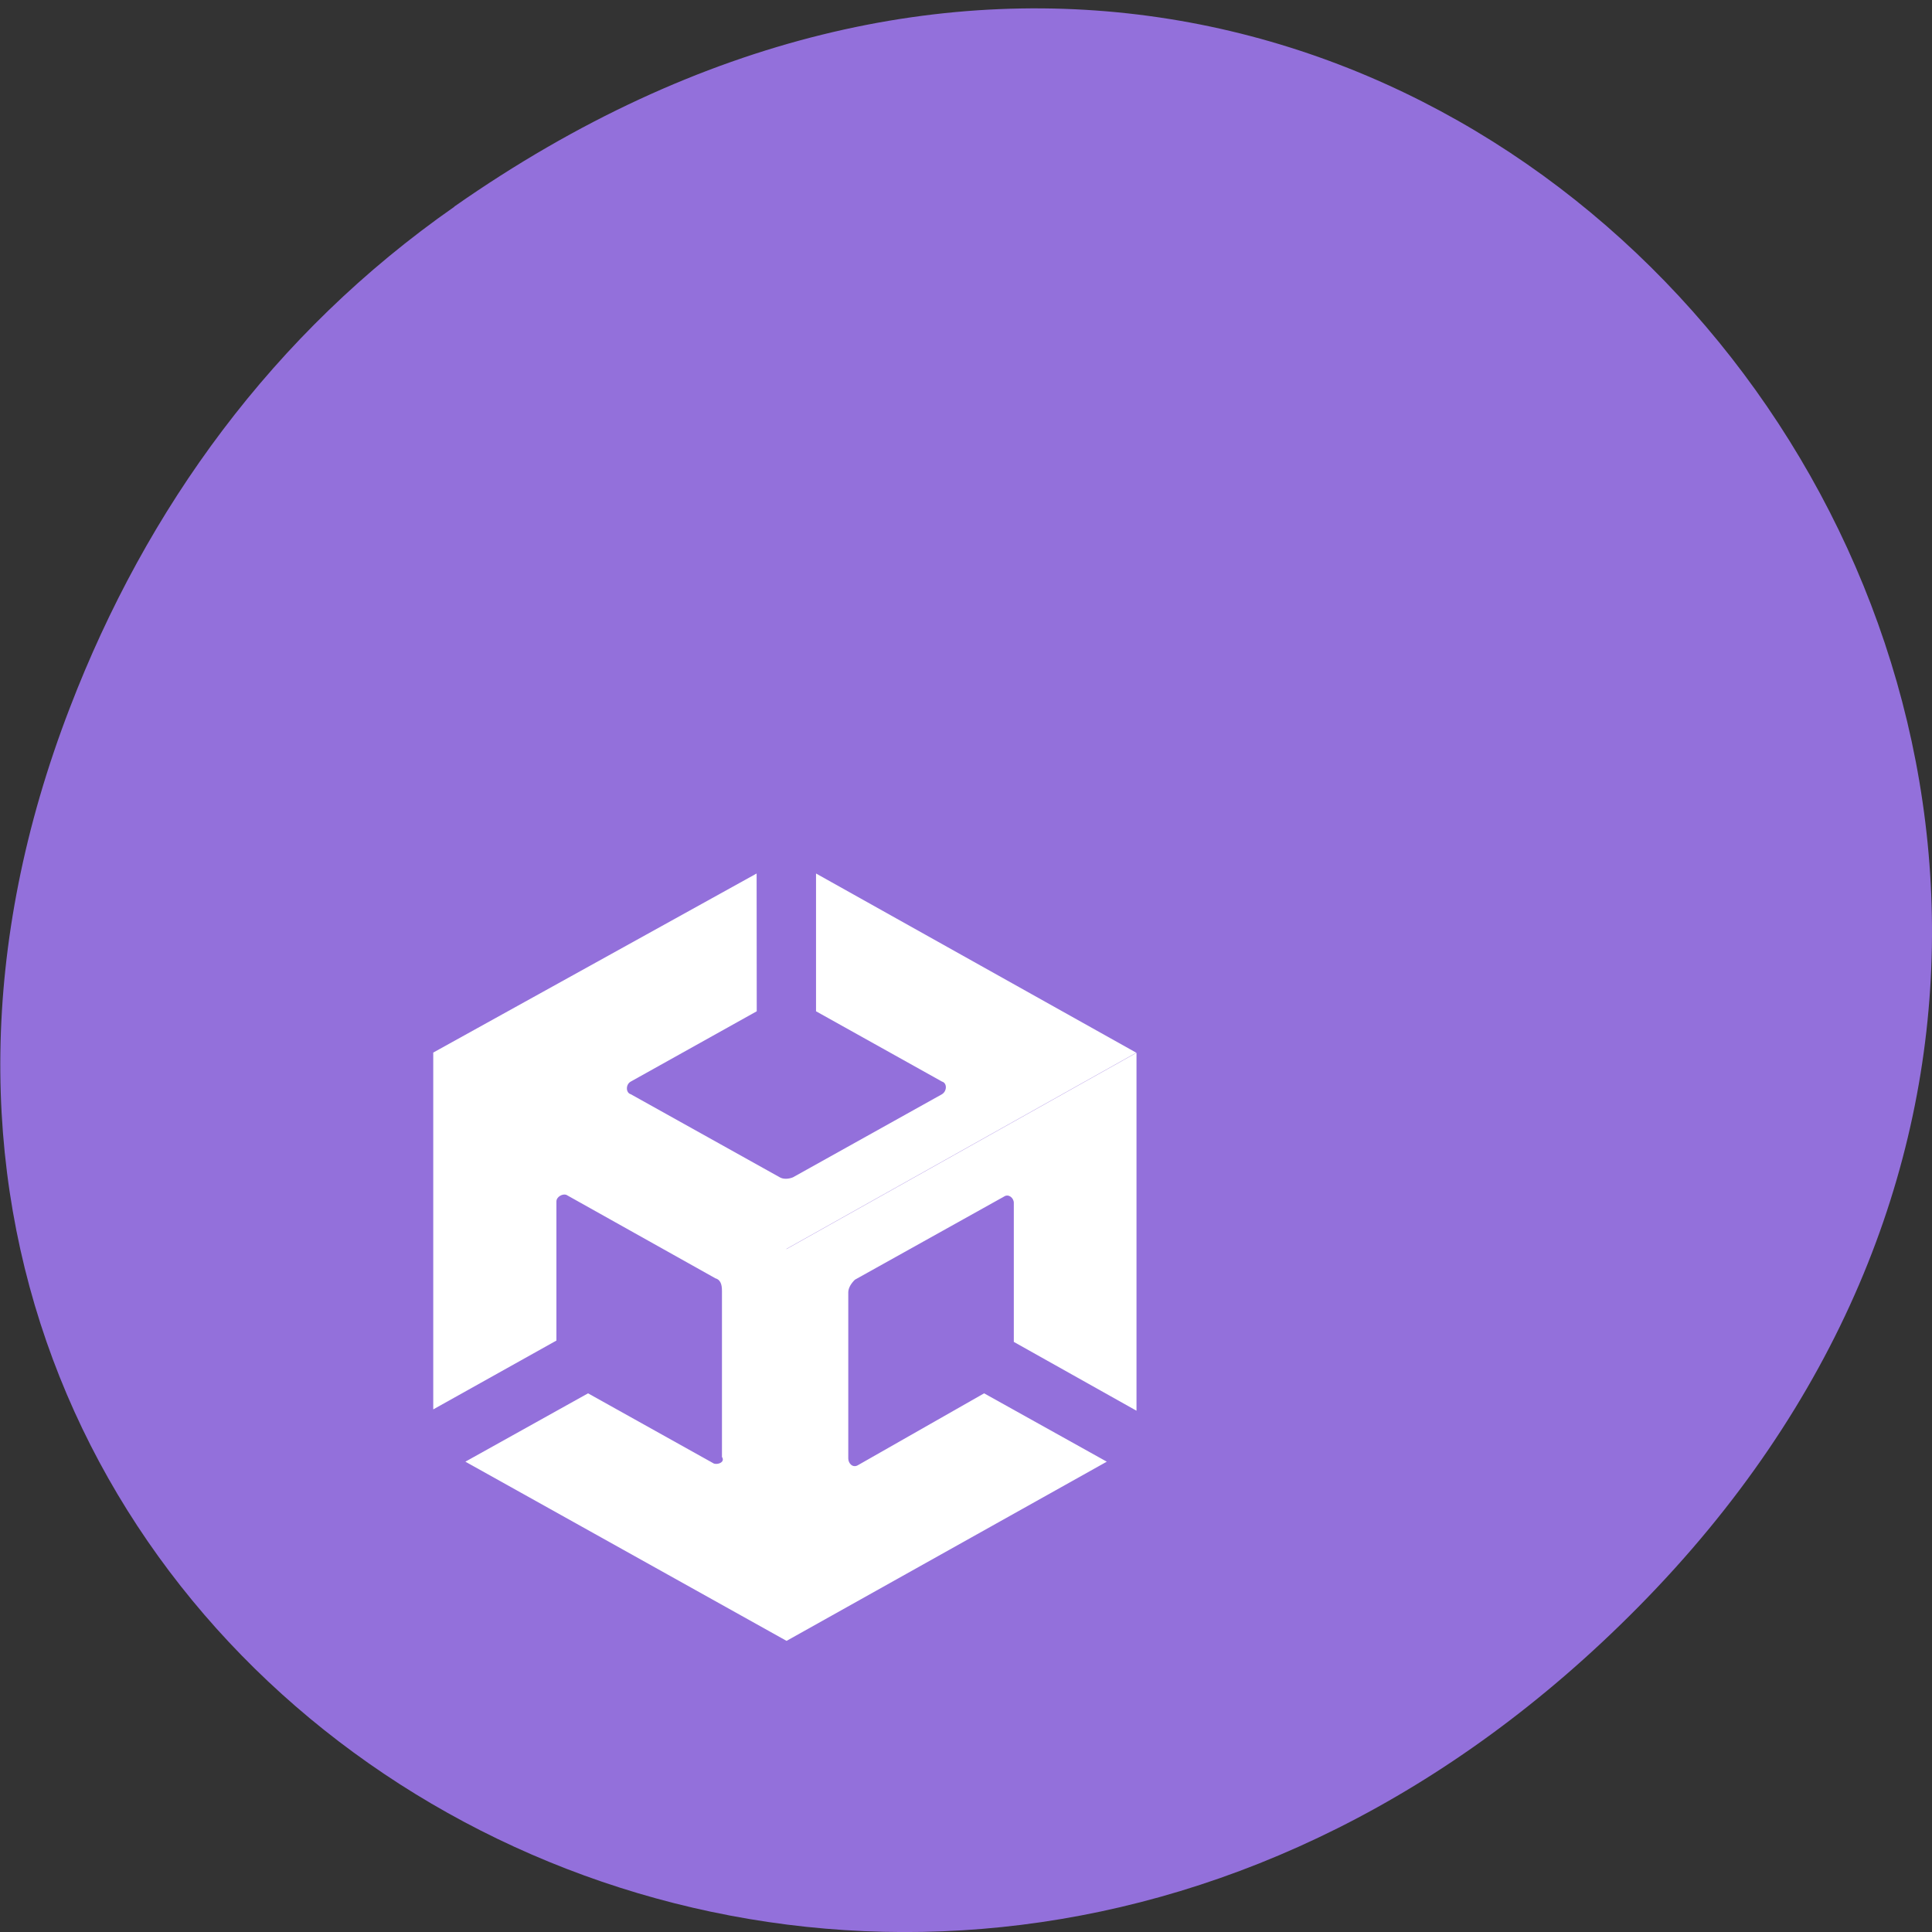 <svg xmlns="http://www.w3.org/2000/svg" viewBox="0 0 16 16"><rect x="0" y="0" width="16" height="16" fill="#333333" stroke="none"/><path d="m 3.762 1.711 c 8.184 -5.73 16.473 4.852 9.805 11.598 c -6.281 6.359 -16.04 0.465 -12.988 -7.449 c 0.633 -1.648 1.68 -3.098 3.184 -4.148" fill="#9370db"/><path d="m 6.266 7.234 l -2.68 1.484 l 2.926 1.625 l 2.898 -1.625 l -2.652 -1.484 v 1.141 l 1.043 0.582 c 0.043 0.012 0.043 0.078 0 0.105 l -1.234 0.688 c -0.039 0.016 -0.082 0.016 -0.109 0 l -1.234 -0.688 c -0.043 -0.012 -0.043 -0.082 0 -0.105 l 1.043 -0.582 m 3.145 0.344 l -2.898 1.625 l -2.926 -1.625 v 2.953 l 1.02 -0.57 v -1.152 c 0 -0.039 0.051 -0.066 0.082 -0.055 l 1.234 0.691 c 0.043 0.012 0.055 0.051 0.055 0.105 v 1.375 c 0.027 0.039 -0.027 0.066 -0.066 0.055 l -1.043 -0.582 l -1.016 0.566 l 2.66 1.484 l 2.652 -1.484 l -1.016 -0.566 l -1.043 0.594 c -0.043 0.027 -0.082 -0.012 -0.082 -0.055 v -1.375 c 0 -0.039 0.027 -0.078 0.055 -0.105 l 1.234 -0.688 c 0.039 -0.027 0.082 0.012 0.082 0.051 v 1.152 l 1.016 0.57" fill="#fff"/></svg>